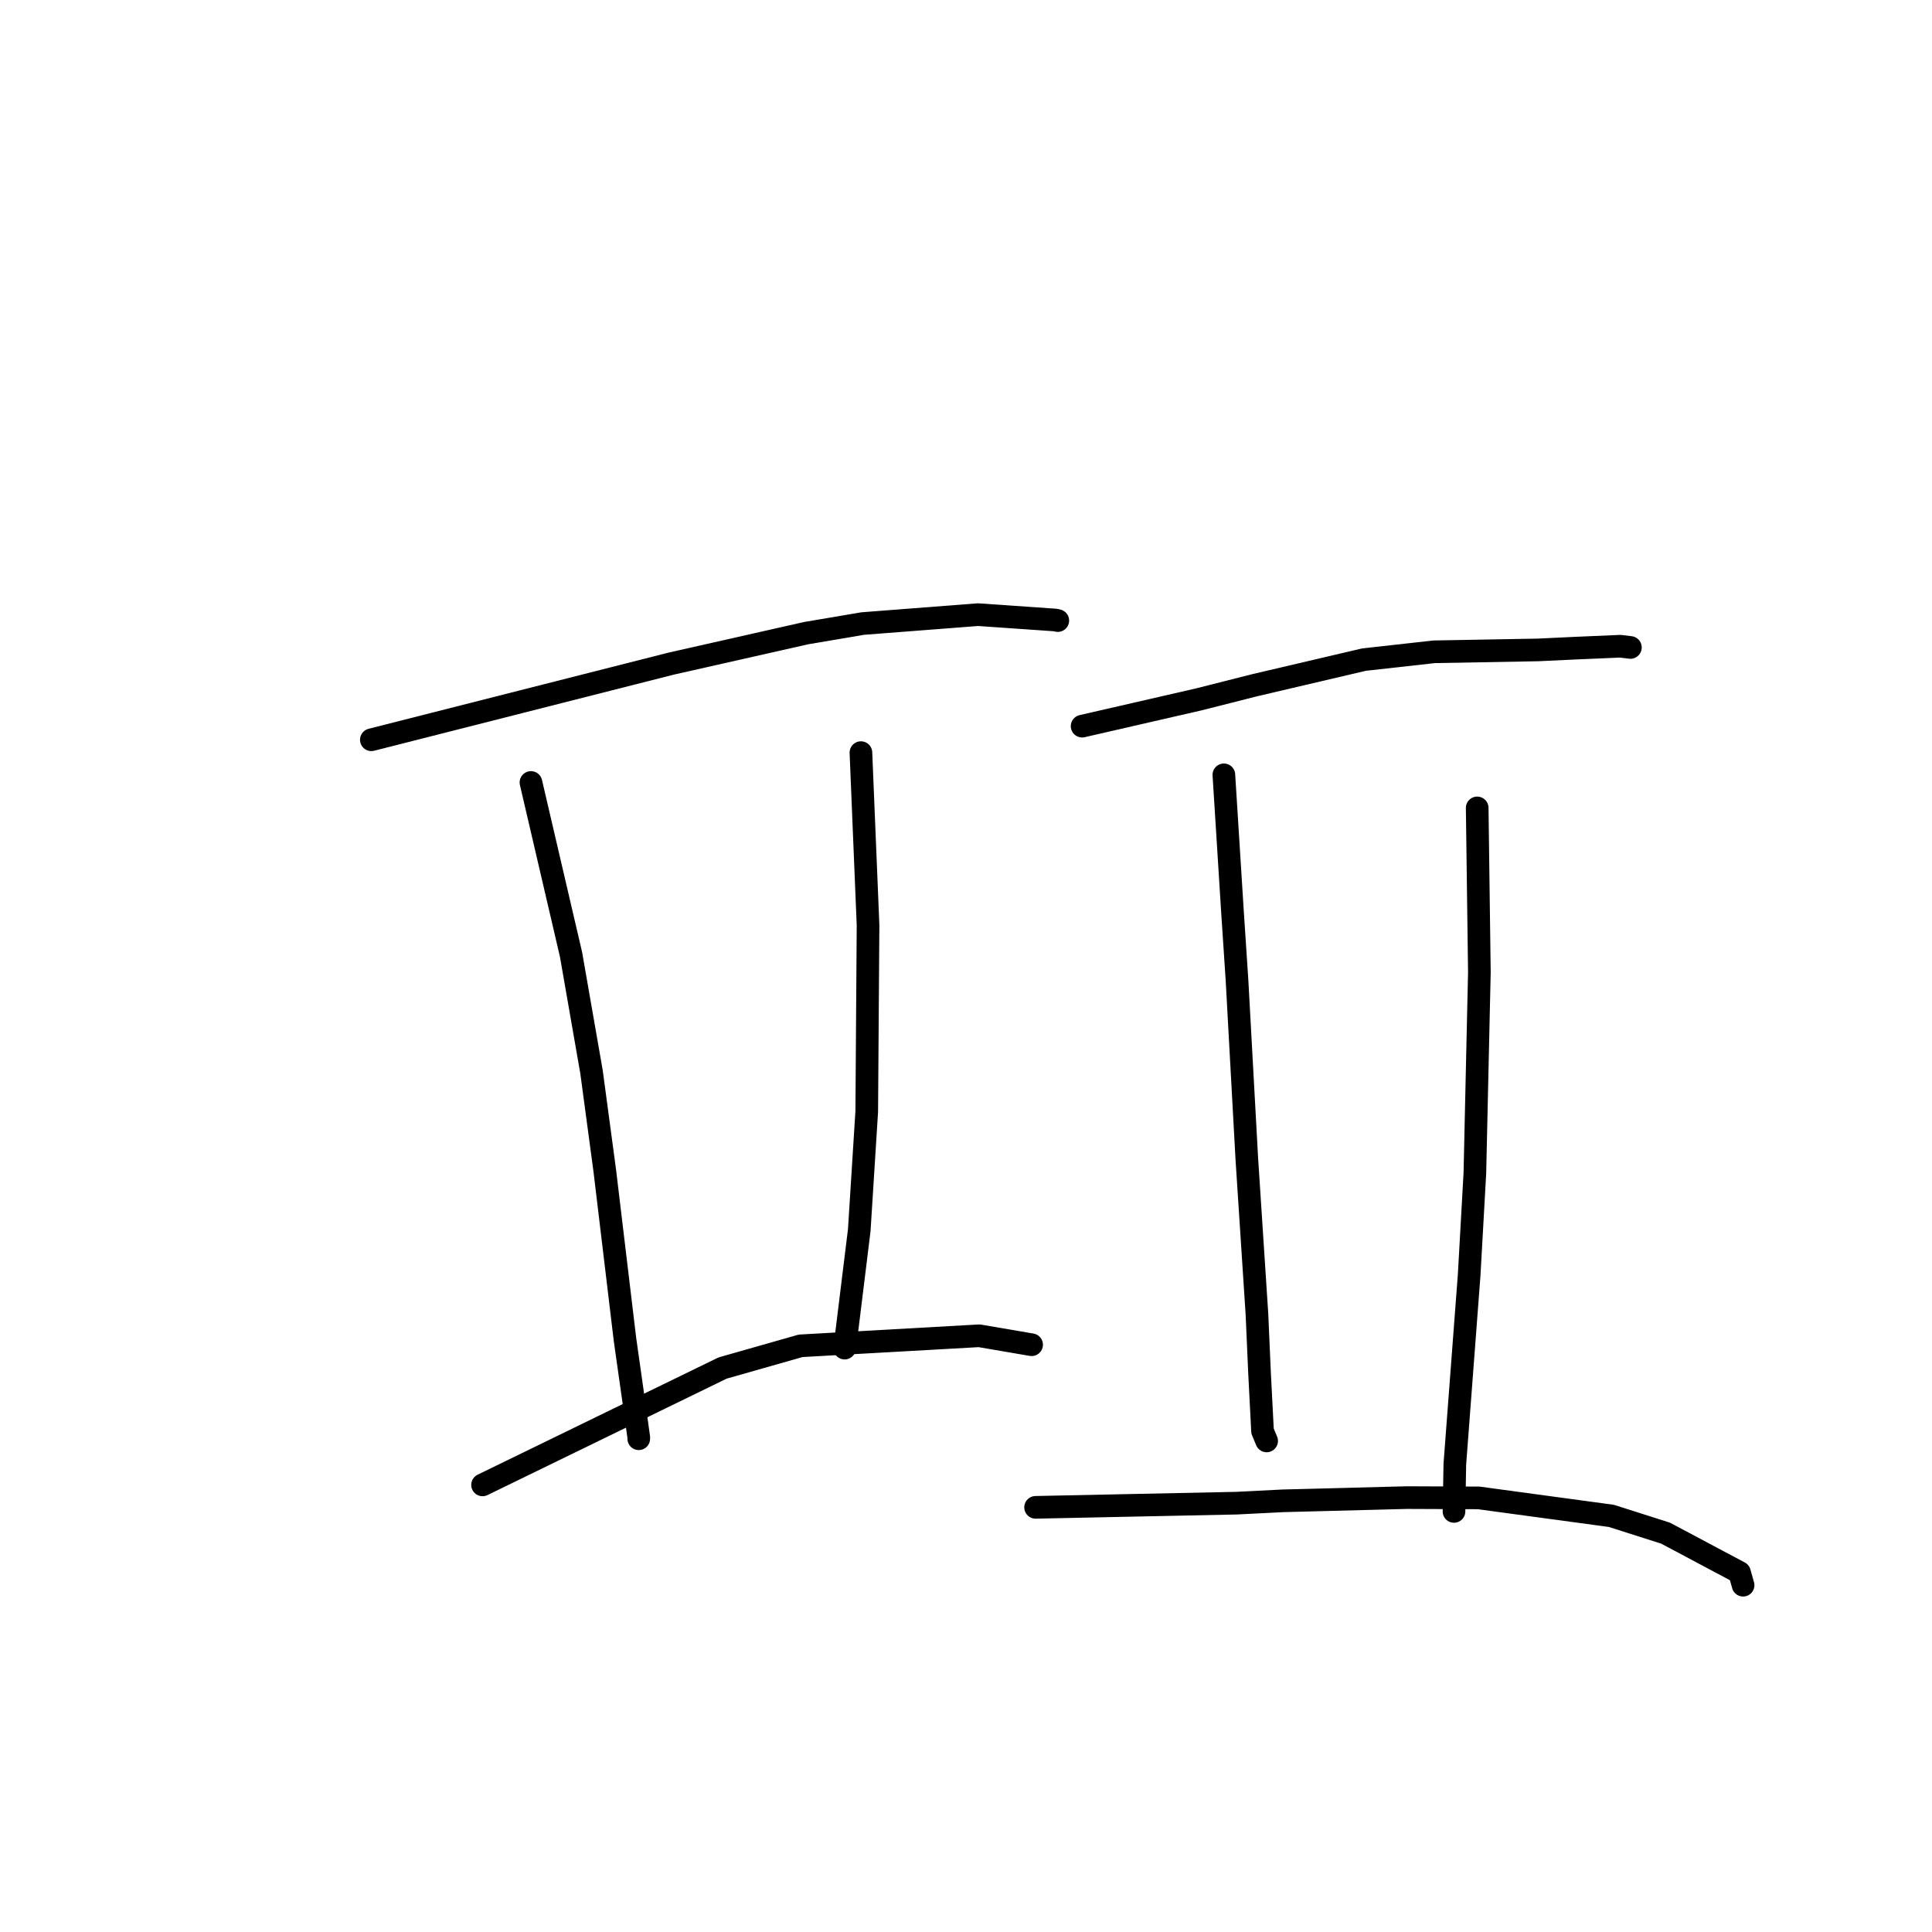 <?xml version="1.0" standalone="no"?>
    <svg width="256" height="256" xmlns="http://www.w3.org/2000/svg" version="1.1">
    <polyline stroke="black" stroke-width="3" stroke-linecap="round" fill="transparent" stroke-linejoin="round" points="49.207 98.023 69.069 92.978 88.931 87.934 106.815 83.895 114.311 82.624 129.59 81.444 139.857 82.156 140.134 82.222 140.164 82.229 140.164 82.229 " />
        <polyline stroke="black" stroke-width="3" stroke-linecap="round" fill="transparent" stroke-linejoin="round" points="70.354 103.682 73.009 115.078 75.664 126.473 78.381 142.043 80.135 155.116 82.814 177.488 84.093 186.52 84.644 190.482 84.638 190.627 84.638 190.642 " />
        <polyline stroke="black" stroke-width="3" stroke-linecap="round" fill="transparent" stroke-linejoin="round" points="114.077 99.727 114.549 111.164 115.021 122.602 114.848 147.281 113.857 162.996 112.097 177.302 111.919 178.632 " />
        <polyline stroke="black" stroke-width="3" stroke-linecap="round" fill="transparent" stroke-linejoin="round" points="63.941 196.756 79.843 189.014 95.746 181.272 106.085 178.328 129.755 176.997 136.063 178.076 136.694 178.183 " />
        <polyline stroke="black" stroke-width="3" stroke-linecap="round" fill="transparent" stroke-linejoin="round" points="143.386 96.22 151.132 94.442 158.878 92.664 166.197 90.809 180.726 87.404 190.028 86.366 203.789 86.118 208.82 85.881 214.694 85.629 215.909 85.776 216.025 85.79 216.036 85.792 " />
        <polyline stroke="black" stroke-width="3" stroke-linecap="round" fill="transparent" stroke-linejoin="round" points="162.169 102.669 162.729 111.57 163.288 120.471 163.911 129.902 165.213 153.599 166.553 174.156 166.891 181.829 167.291 189.615 167.787 190.811 167.837 190.93 " />
        <polyline stroke="black" stroke-width="3" stroke-linecap="round" fill="transparent" stroke-linejoin="round" points="195.736 107.052 195.881 117.936 196.025 128.82 195.429 155.436 194.671 168.94 192.774 194.002 192.672 199.701 192.662 200.271 " />
        <polyline stroke="black" stroke-width="3" stroke-linecap="round" fill="transparent" stroke-linejoin="round" points="137.221 199.73 150.539 199.453 163.856 199.176 170.013 198.866 186.419 198.44 195.933 198.479 213.517 200.863 220.701 203.152 230.494 208.363 230.925 209.895 230.968 210.048 " />
        </svg>
